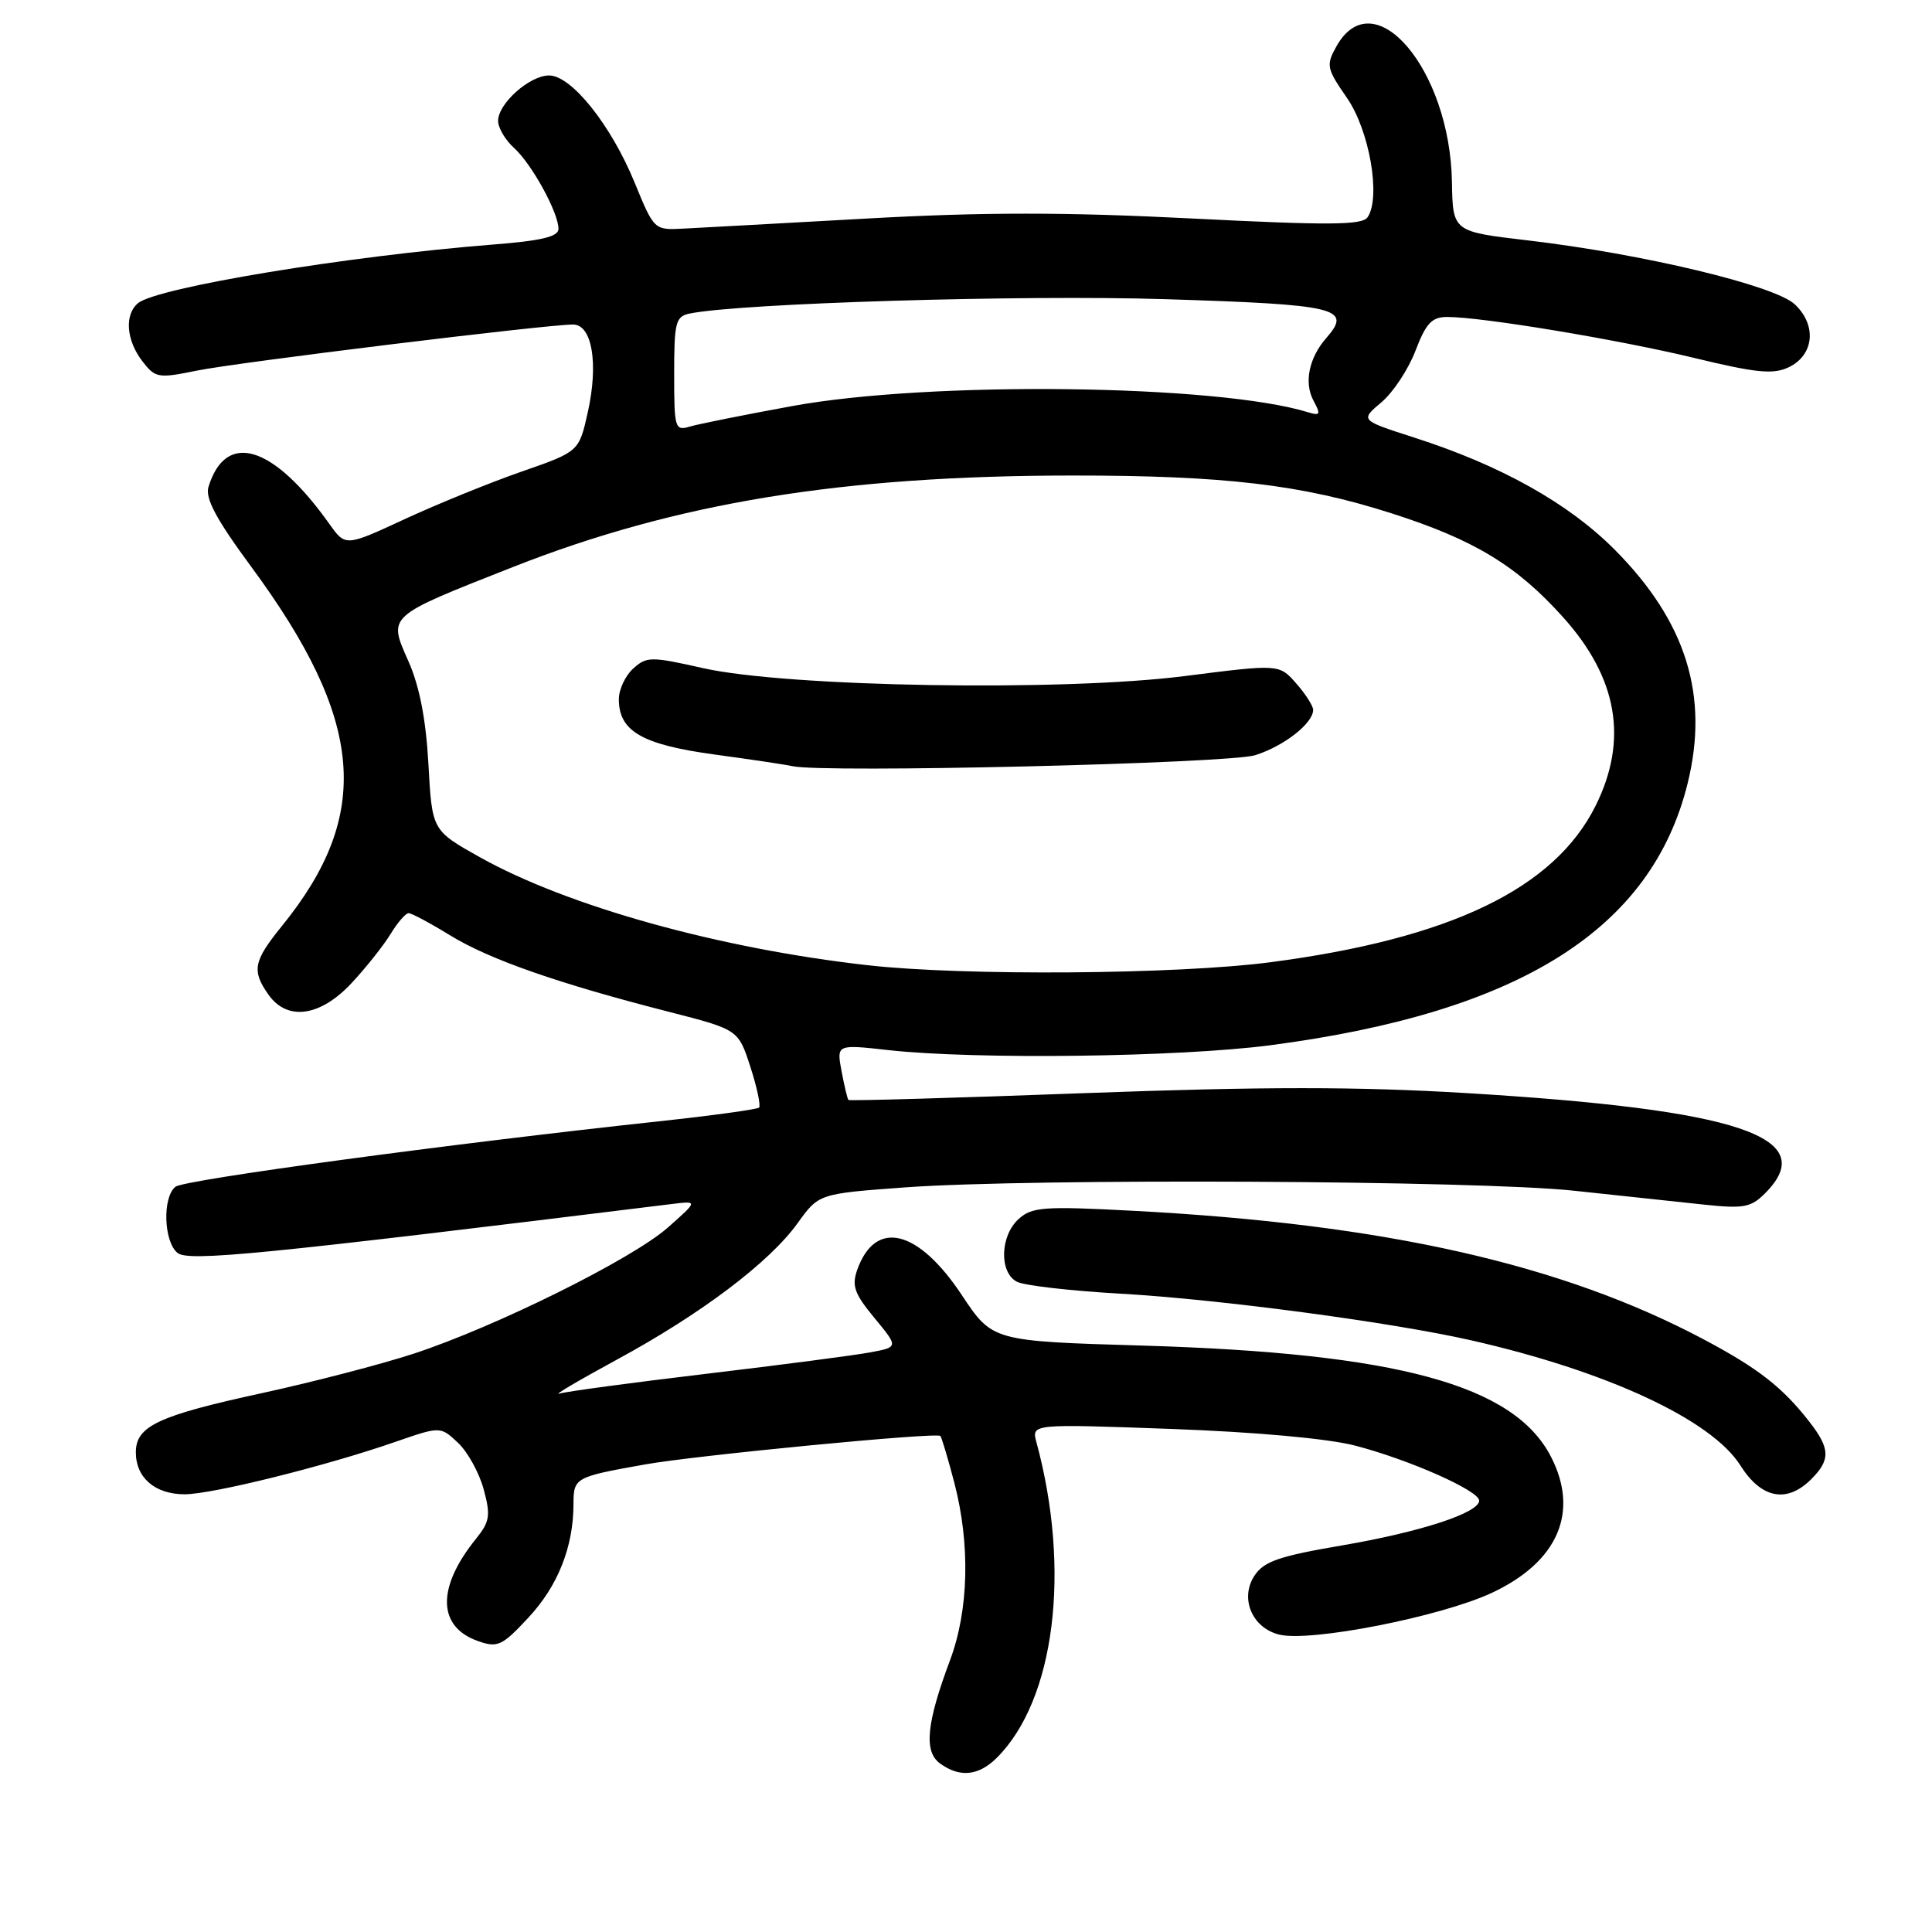 <?xml version="1.0" encoding="UTF-8" standalone="no"?>
<!DOCTYPE svg PUBLIC "-//W3C//DTD SVG 1.1//EN" "http://www.w3.org/Graphics/SVG/1.1/DTD/svg11.dtd" >
<svg xmlns="http://www.w3.org/2000/svg" xmlns:xlink="http://www.w3.org/1999/xlink" version="1.1" viewBox="0 0 256 256">
 <g >
 <path fill="currentColor"
d=" M 132.10 232.90 C 139.78 225.22 141.93 208.07 137.33 191.09 C 136.68 188.67 136.68 188.67 155.15 189.34 C 166.41 189.75 175.93 190.61 179.56 191.55 C 186.71 193.41 196.00 197.52 196.00 198.84 C 196.00 200.46 188.19 203.01 177.74 204.79 C 169.46 206.20 167.46 206.90 166.22 208.79 C 164.26 211.78 165.89 215.68 169.48 216.59 C 173.60 217.62 190.89 214.23 197.68 211.06 C 206.44 206.96 209.30 200.36 205.50 193.00 C 200.59 183.50 185.17 179.31 151.50 178.30 C 131.50 177.71 131.50 177.71 127.45 171.61 C 121.65 162.87 116.00 161.50 113.59 168.25 C 112.84 170.38 113.21 171.43 115.88 174.65 C 119.06 178.50 119.06 178.50 115.28 179.20 C 113.20 179.59 103.46 180.86 93.63 182.03 C 83.80 183.20 75.03 184.38 74.13 184.66 C 73.23 184.94 76.64 182.93 81.70 180.18 C 92.91 174.10 101.95 167.28 105.70 162.06 C 108.50 158.17 108.50 158.17 120.00 157.33 C 136.74 156.12 195.67 156.41 208.50 157.77 C 214.55 158.41 222.25 159.23 225.62 159.60 C 231.04 160.18 231.99 160.01 233.87 158.13 C 241.33 150.67 230.46 147.02 194.30 144.84 C 179.79 143.97 167.48 143.97 143.89 144.84 C 126.72 145.48 112.56 145.89 112.42 145.75 C 112.29 145.61 111.88 143.90 111.51 141.94 C 110.85 138.38 110.85 138.38 117.67 139.14 C 129.23 140.42 156.27 140.08 168.33 138.50 C 201.33 134.17 218.86 123.17 223.63 103.76 C 226.48 92.16 223.42 82.37 213.98 72.86 C 207.84 66.68 198.85 61.65 187.36 57.97 C 180.23 55.68 180.23 55.68 183.04 53.31 C 184.59 52.01 186.62 48.93 187.56 46.47 C 188.95 42.83 189.73 42.00 191.76 42.00 C 196.39 42.00 214.45 45.00 224.50 47.43 C 232.72 49.42 234.95 49.64 237.00 48.67 C 240.39 47.06 240.77 43.07 237.80 40.31 C 235.10 37.81 217.67 33.64 202.42 31.85 C 192.50 30.69 192.50 30.69 192.39 24.10 C 192.13 9.16 182.03 -2.69 177.08 6.15 C 175.69 8.64 175.78 9.07 178.47 12.96 C 181.47 17.28 183.00 26.16 181.21 28.79 C 180.50 29.84 176.10 29.87 157.92 28.95 C 141.18 28.10 130.31 28.10 115.00 28.95 C 103.72 29.58 92.74 30.18 90.59 30.29 C 86.68 30.50 86.68 30.50 84.09 24.19 C 80.97 16.57 75.72 10.00 72.76 10.00 C 70.17 10.00 66.00 13.72 66.00 16.02 C 66.00 16.94 66.95 18.55 68.11 19.60 C 70.46 21.72 74.00 28.17 74.00 30.32 C 74.00 31.37 71.76 31.90 65.25 32.41 C 45.99 33.93 20.79 38.10 18.29 40.17 C 16.47 41.68 16.72 45.08 18.86 47.86 C 20.58 50.09 20.94 50.16 26.08 49.11 C 31.42 48.02 72.40 43.00 75.93 43.00 C 78.46 43.00 79.33 48.18 77.88 54.65 C 76.72 59.84 76.72 59.84 69.11 62.49 C 64.92 63.95 57.96 66.78 53.64 68.78 C 45.78 72.42 45.78 72.42 43.67 69.46 C 36.20 58.95 29.92 57.03 27.62 64.53 C 27.17 66.03 28.66 68.82 33.27 75.07 C 48.30 95.46 49.37 107.88 37.38 122.67 C 33.58 127.35 33.33 128.60 35.56 131.78 C 38.05 135.33 42.43 134.73 46.60 130.25 C 48.52 128.19 50.84 125.26 51.76 123.75 C 52.68 122.24 53.75 121.00 54.15 121.00 C 54.54 121.00 57.03 122.33 59.68 123.96 C 64.86 127.14 74.06 130.35 88.67 134.08 C 97.83 136.43 97.83 136.43 99.43 141.37 C 100.31 144.08 100.82 146.51 100.58 146.76 C 100.33 147.00 94.36 147.82 87.31 148.58 C 59.45 151.58 24.43 156.32 23.25 157.25 C 21.51 158.63 21.68 164.49 23.51 166.01 C 24.95 167.20 34.42 166.27 89.00 159.54 C 92.50 159.11 92.50 159.11 88.50 162.65 C 83.76 166.84 65.67 175.81 54.78 179.38 C 50.53 180.77 41.53 183.11 34.78 184.58 C 20.93 187.59 18.00 188.96 18.00 192.45 C 18.00 195.81 20.55 198.00 24.46 198.00 C 28.12 198.00 43.18 194.26 52.43 191.04 C 58.36 188.99 58.36 188.99 60.69 191.18 C 61.97 192.38 63.50 195.16 64.09 197.34 C 65.03 200.82 64.90 201.63 63.07 203.90 C 57.84 210.38 57.95 215.56 63.36 217.46 C 65.94 218.36 66.53 218.09 70.01 214.35 C 73.92 210.16 75.98 204.98 75.99 199.32 C 76.00 195.79 76.14 195.71 85.50 194.04 C 92.16 192.85 124.10 189.76 124.60 190.27 C 124.77 190.44 125.61 193.25 126.46 196.50 C 128.58 204.65 128.37 213.35 125.88 220.00 C 122.75 228.37 122.39 232.08 124.56 233.67 C 127.17 235.57 129.68 235.32 132.10 232.90 Z  M 240.00 196.00 C 242.57 193.43 242.52 191.94 239.75 188.39 C 236.19 183.82 232.98 181.32 225.82 177.51 C 206.97 167.50 183.52 162.20 150.22 160.44 C 138.28 159.81 136.75 159.92 134.97 161.53 C 132.51 163.76 132.38 168.61 134.75 169.84 C 135.71 170.34 141.90 171.05 148.50 171.42 C 161.52 172.16 184.22 175.18 194.85 177.58 C 212.87 181.66 226.78 188.11 230.61 194.18 C 233.39 198.58 236.77 199.23 240.00 196.00 Z  M 115.00 127.90 C 95.33 125.69 75.22 120.09 63.61 113.60 C 57.25 110.04 57.25 110.04 56.77 101.27 C 56.44 95.31 55.59 90.94 54.12 87.62 C 51.42 81.52 51.15 81.76 68.00 75.12 C 89.63 66.61 111.51 63.03 142.03 63.01 C 162.25 63.00 172.51 64.21 184.39 68.02 C 195.34 71.52 200.96 74.93 207.12 81.79 C 214.36 89.84 215.77 98.05 211.42 106.78 C 205.95 117.75 192.19 124.37 168.35 127.50 C 156.01 129.12 127.72 129.33 115.00 127.90 Z  M 166.31 100.07 C 170.13 98.87 174.00 95.84 174.00 94.06 C 174.00 93.54 172.99 91.96 171.75 90.55 C 169.50 87.99 169.50 87.99 157.00 89.58 C 140.82 91.65 104.31 91.04 93.15 88.53 C 86.24 86.97 85.68 86.98 83.90 88.59 C 82.85 89.54 82.00 91.37 82.00 92.65 C 82.00 96.89 85.07 98.66 94.63 99.97 C 99.51 100.63 104.17 101.33 105.00 101.52 C 108.99 102.45 162.81 101.17 166.31 100.07 Z  M 89.33 49.55 C 89.33 42.65 89.53 41.92 91.42 41.54 C 98.22 40.17 135.44 39.05 154.34 39.64 C 177.29 40.36 179.22 40.82 175.74 44.79 C 173.45 47.40 172.77 50.69 174.03 53.06 C 175.03 54.92 174.94 55.12 173.34 54.63 C 161.29 50.92 123.27 50.46 105.00 53.80 C 98.67 54.96 92.56 56.18 91.42 56.52 C 89.43 57.12 89.33 56.78 89.33 49.55 Z "/>
</g>
</svg>
